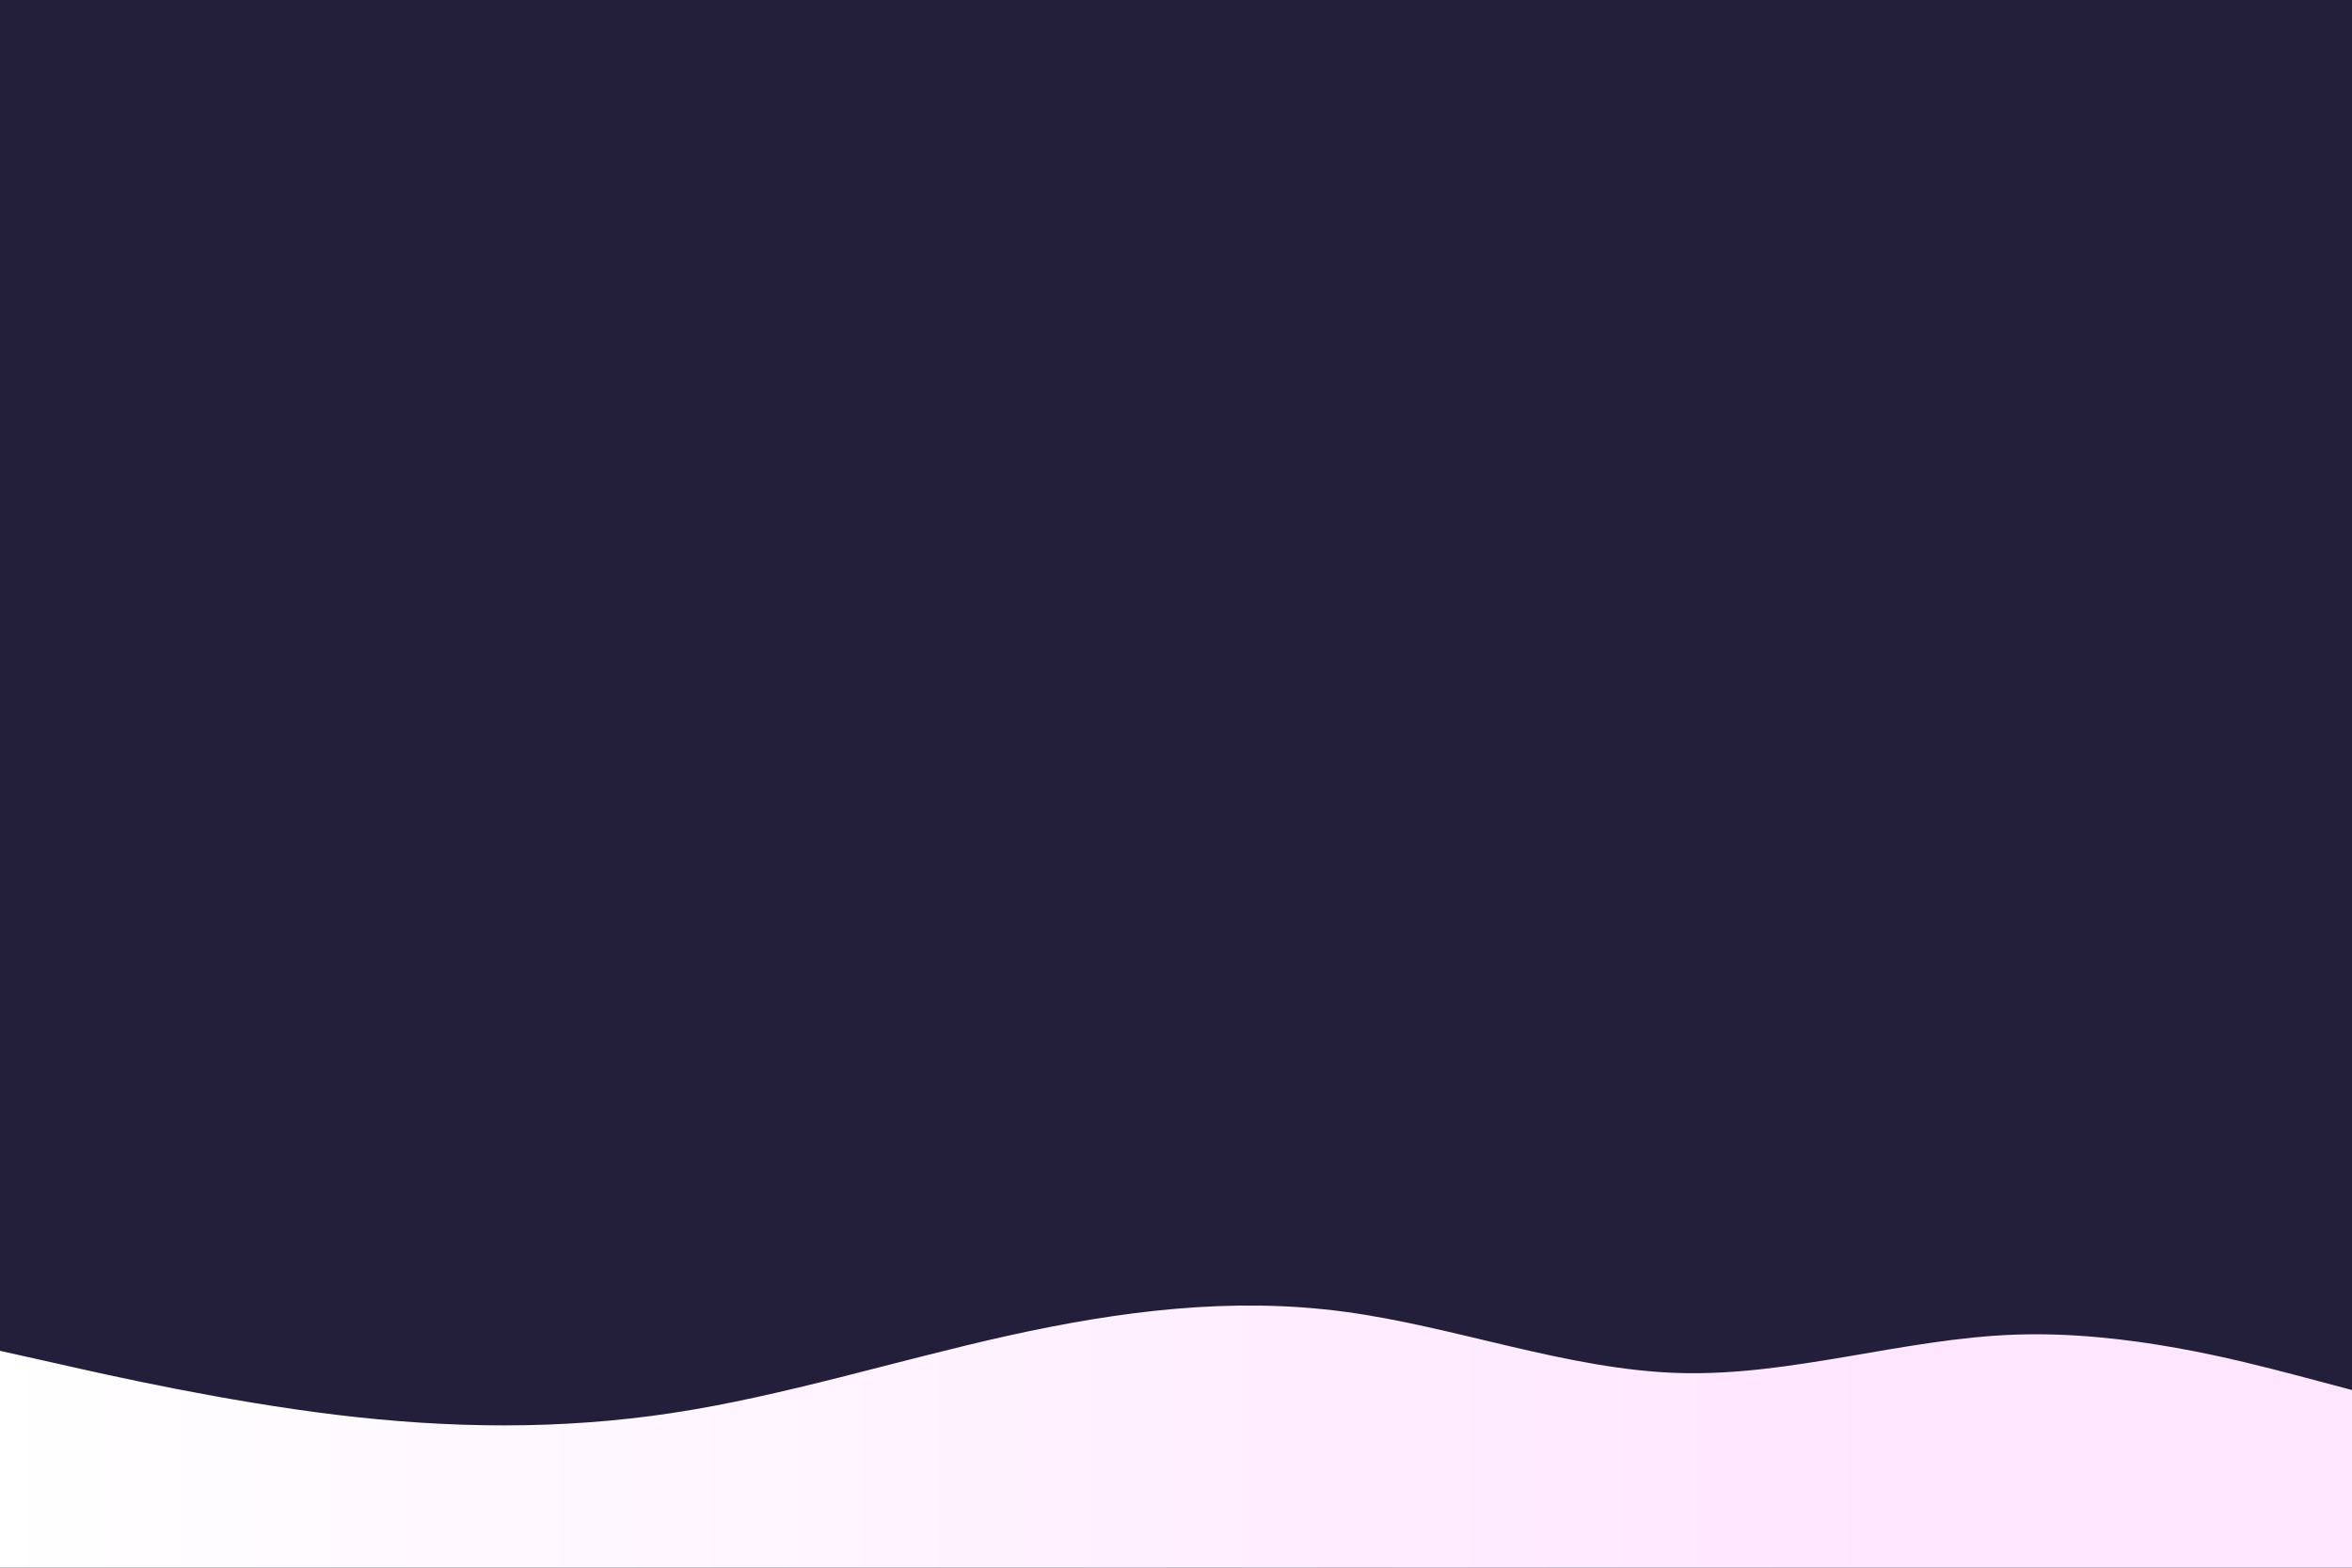 <svg id="visual" viewBox="0 0 900 600" width="900" height="600" xmlns="http://www.w3.org/2000/svg" xmlns:xlink="http://www.w3.org/1999/xlink" version="1.1">
  <defs>
    <linearGradient id="waveGradient" x1="0%" y1="0%" x2="100%" y2="0%">
      <stop offset="0%" stop-color="#ffffff" />
      <stop offset="80%" stop-color="#ffe6ff" />
    </linearGradient>
  </defs>
  <rect x="0" y="0" width="900" height="600" fill="#231e39"></rect>
  <path d="M0 517L21.5 521.8C43 526.7 86 536.3 128.8 541.5C171.7 546.7 214.3 547.3 257.2 540.8C300 534.3 343 520.7 385.8 511.2C428.7 501.7 471.3 496.3 514.2 502C557 507.7 600 524.3 642.8 525.5C685.7 526.7 728.3 512.3 771.2 510.8C814 509.3 857 520.7 878.5 526.3L900 532L900 601L878.5 601C857 601 814 601 771.2 601C728.3 601 685.7 601 642.8 601C600 601 557 601 514.2 601C471.3 601 428.7 601 385.8 601C343 601 300 601 257.2 601C214.3 601 171.7 601 128.8 601C86 601 43 601 21.5 601L0 601Z" fill="url(#waveGradient)" stroke-linecap="round" stroke-linejoin="miter"></path>
</svg>
